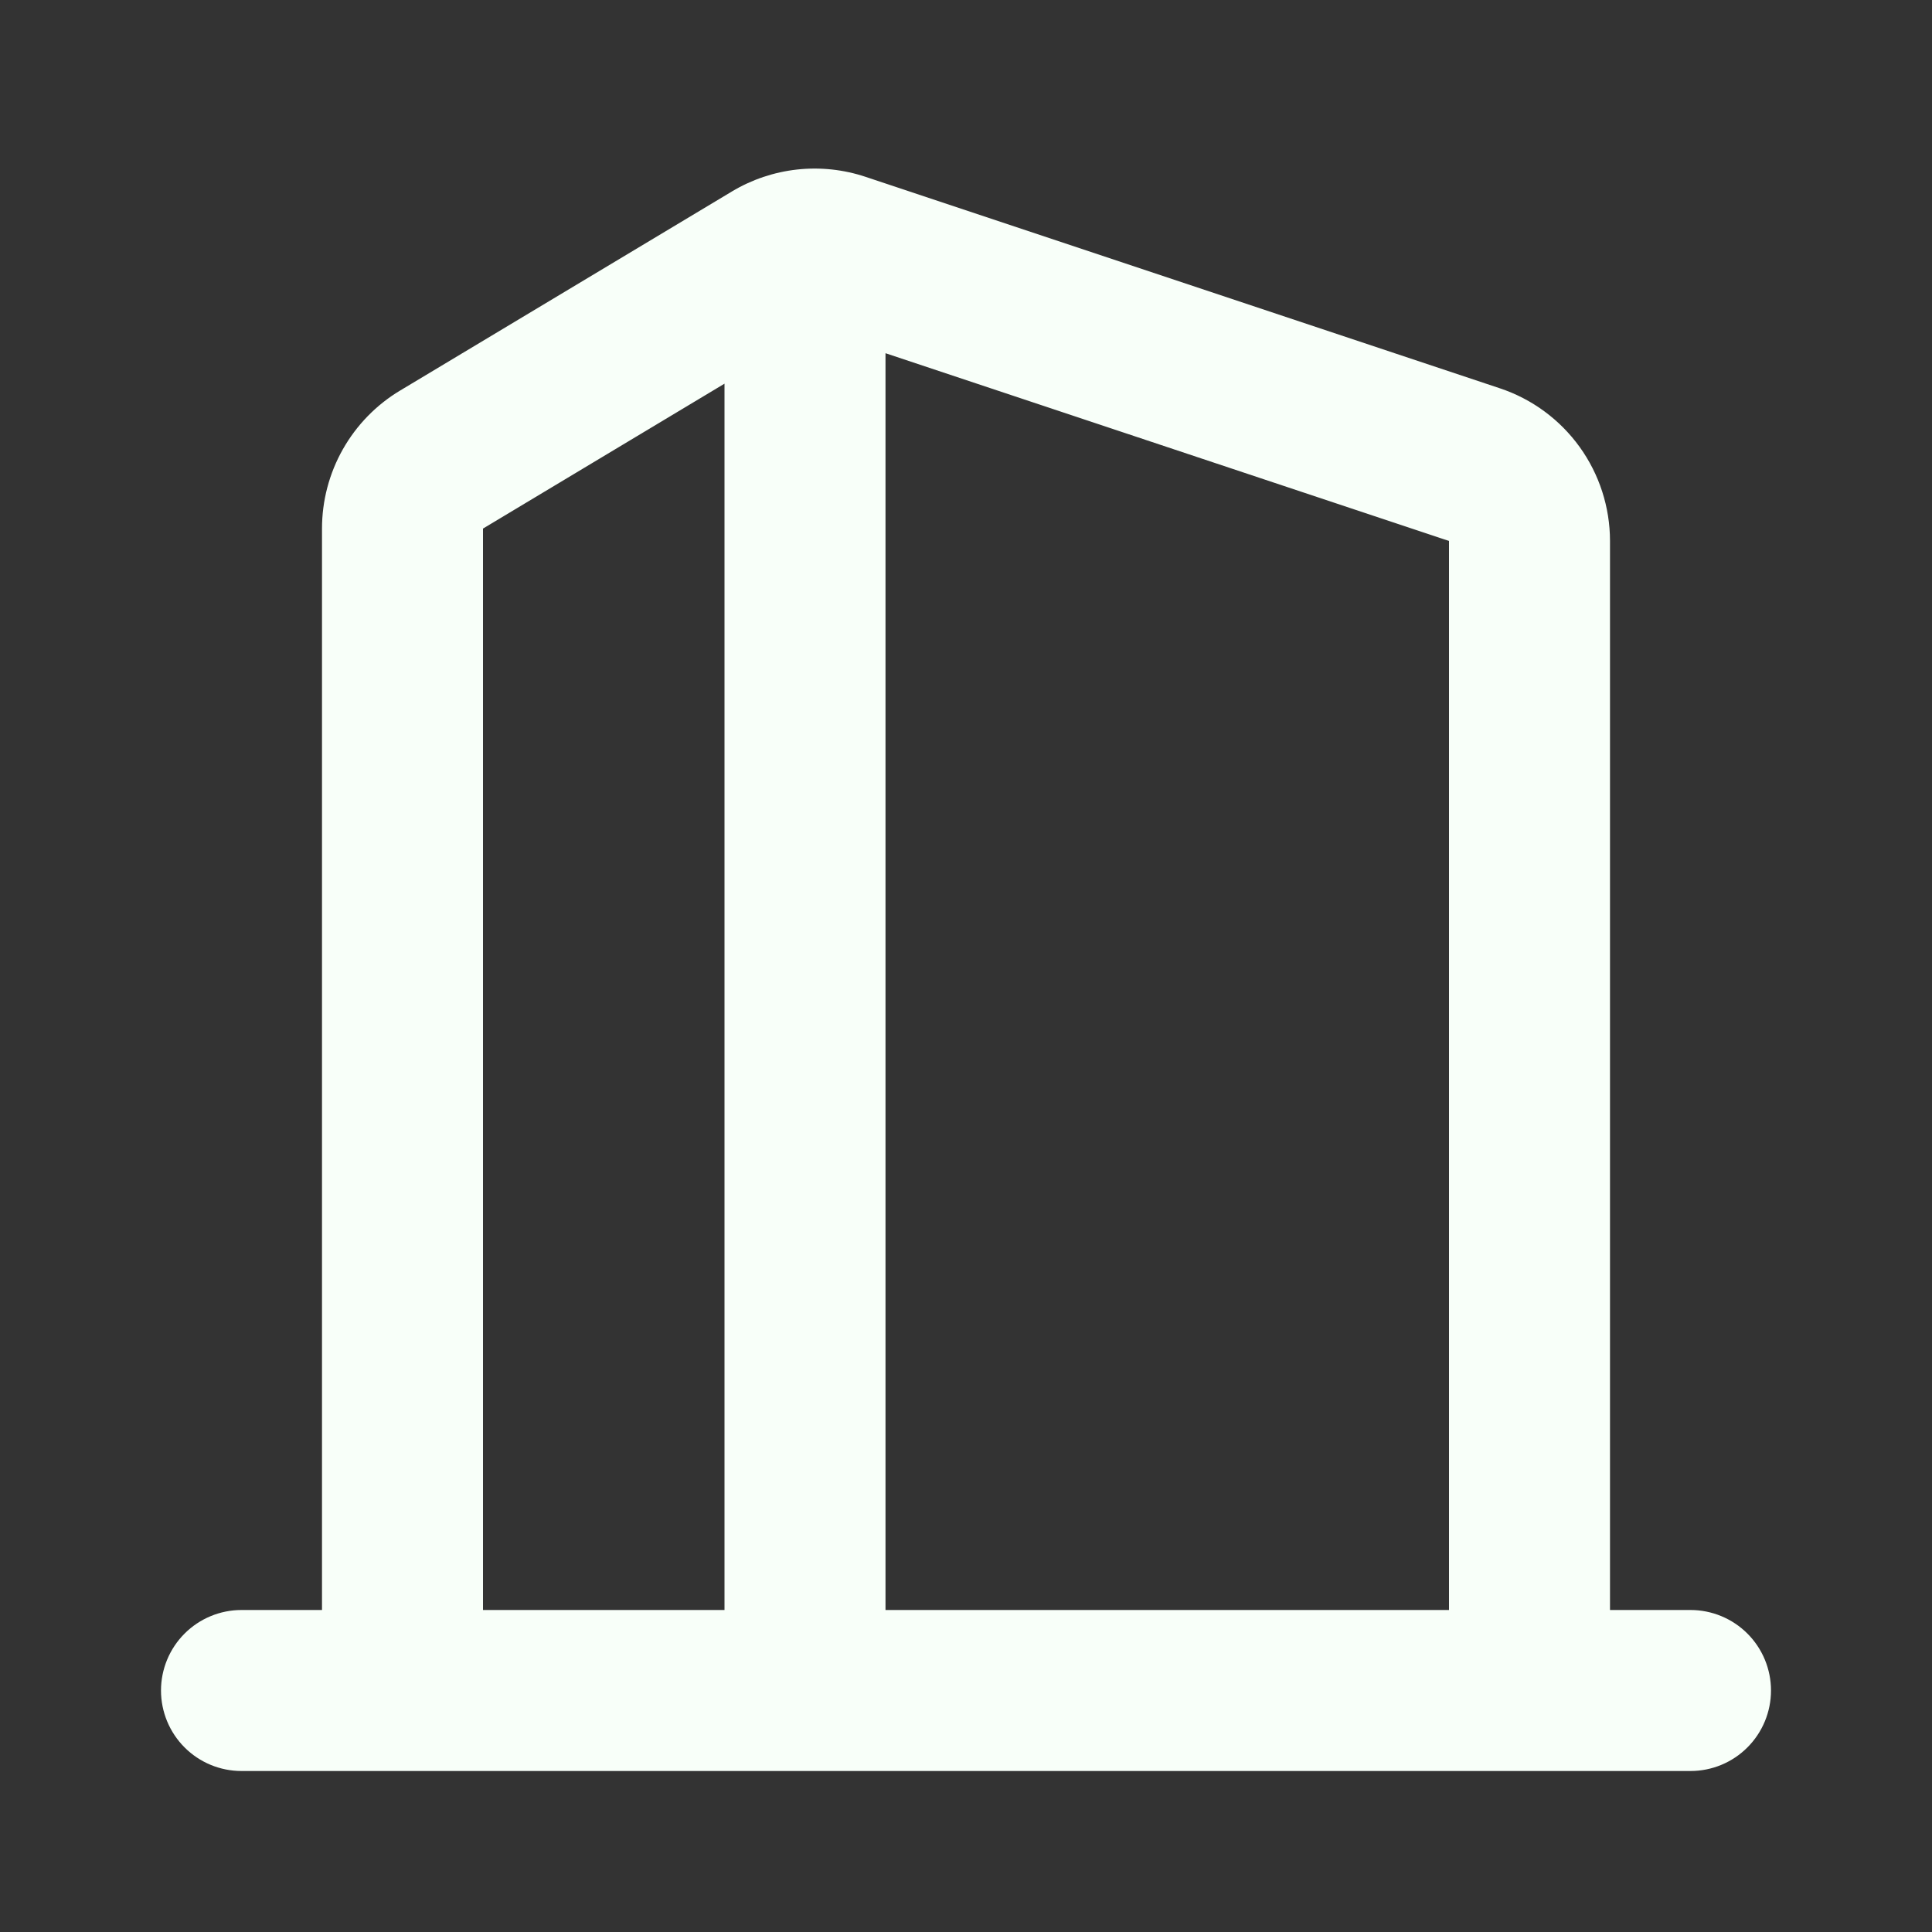 <svg width="63" height="63" viewBox="0 0 63 63" fill="none" xmlns="http://www.w3.org/2000/svg">
<rect x="0" y="0" width="63" height="63" fill="#333333" stroke="none"/>
<g id="Group">
<path id="Vector" fill-rule="evenodd" clip-rule="evenodd" d="M28.227 5.767C27.508 5.527 26.746 5.446 25.993 5.528C25.24 5.611 24.514 5.855 23.864 6.245L13.049 12.734C12.271 13.2 11.628 13.86 11.181 14.649C10.735 15.438 10.5 16.329 10.5 17.236V52.5H7.875C7.179 52.5 6.511 52.777 6.019 53.269C5.527 53.761 5.25 54.429 5.25 55.125C5.25 55.821 5.527 56.489 6.019 56.981C6.511 57.474 7.179 57.75 7.875 57.75H55.125C55.821 57.75 56.489 57.474 56.981 56.981C57.473 56.489 57.75 55.821 57.75 55.125C57.75 54.429 57.473 53.761 56.981 53.269C56.489 52.777 55.821 52.5 55.125 52.5H52.5V17.64C52.499 16.539 52.153 15.466 51.509 14.573C50.865 13.68 49.956 13.011 48.912 12.663L28.227 5.767ZM47.25 52.5V17.64L28.875 11.518V52.5H47.25ZM23.625 12.511L15.75 17.236V52.5H23.625V12.511Z" fill="#F8FFF9"/>
</g>
</svg>
